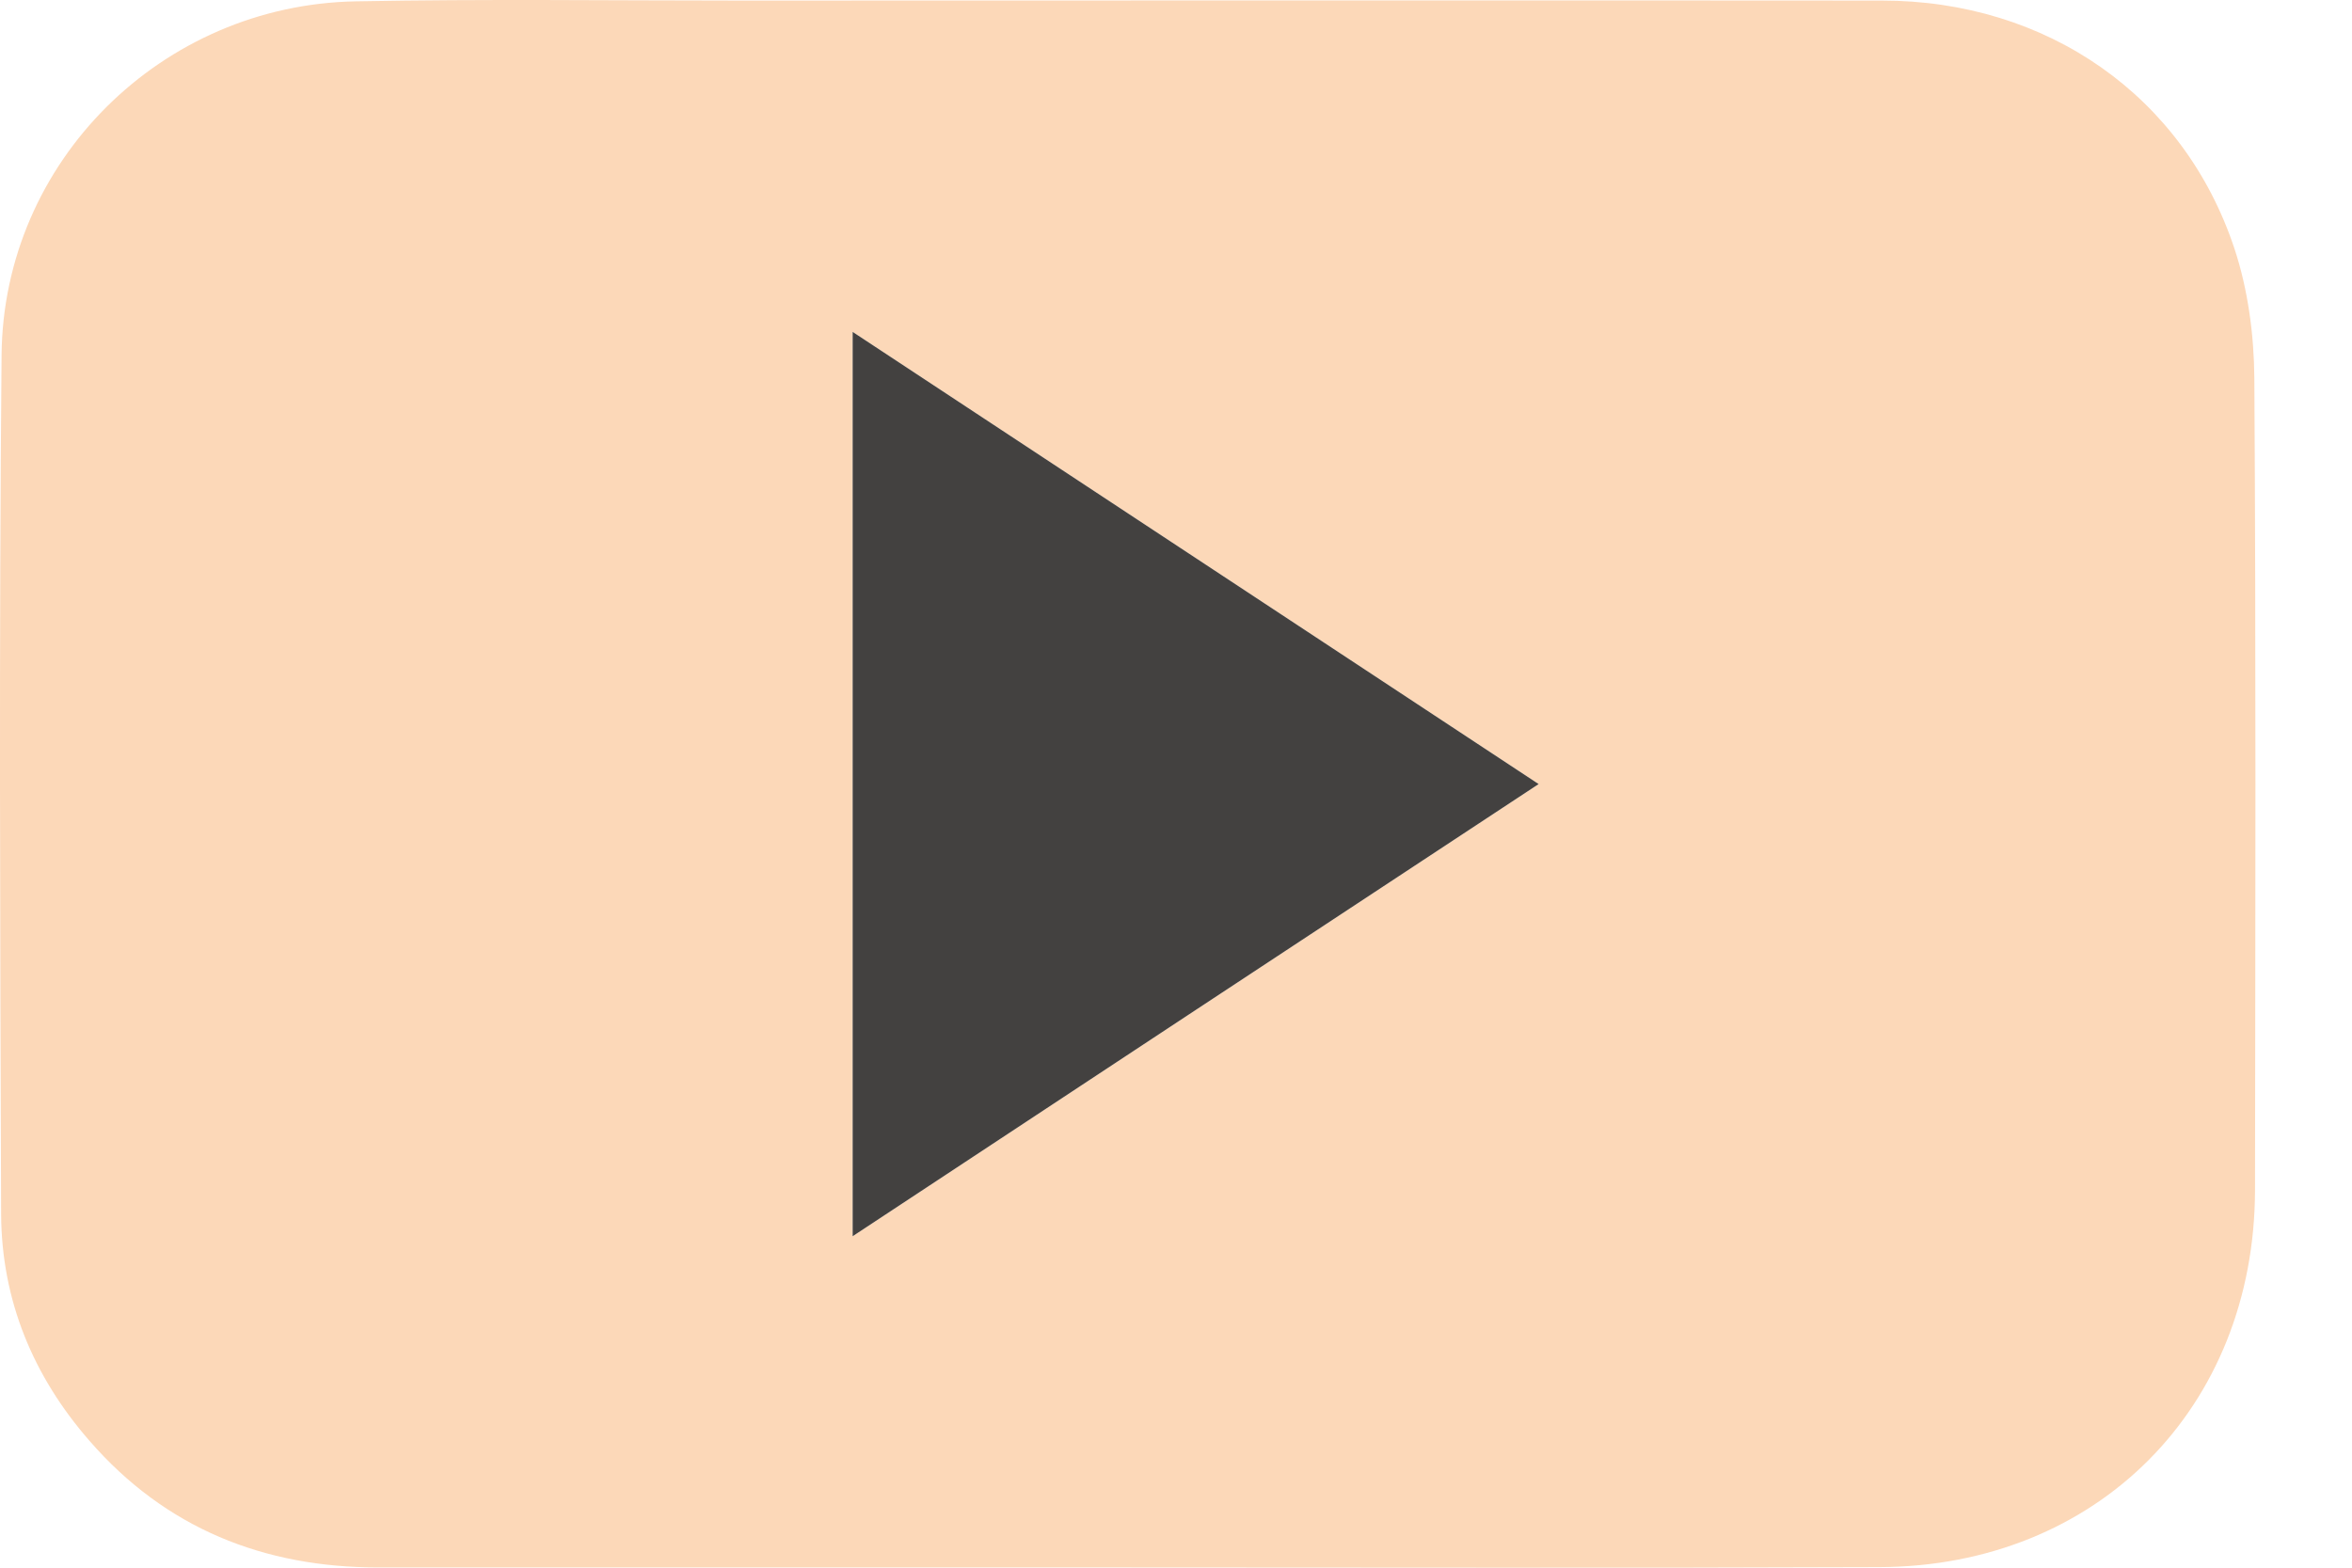 <svg width="21" height="14" viewBox="0 0 21 14" fill="none" xmlns="http://www.w3.org/2000/svg">
<path d="M10.044 13.998C7.821 13.998 5.599 13.998 3.379 13.998C2.353 13.998 1.478 13.648 0.8 12.868C0.295 12.29 0.014 11.611 0.01 10.844C0.001 8.287 -0.009 5.729 0.014 3.172C0.029 1.442 1.444 0.043 3.177 0.012C4.317 -0.01 5.456 0.005 6.593 0.005C9.996 0.005 13.4 0.002 16.803 0.005C18.274 0.005 19.499 0.855 19.951 2.222C20.071 2.585 20.125 2.989 20.128 3.374C20.143 5.793 20.137 8.208 20.134 10.626C20.131 12.571 18.726 13.989 16.778 13.995C14.53 14.004 12.289 13.998 10.044 13.998ZM7.613 11.04C9.665 9.685 11.692 8.35 13.738 7.002C11.682 5.647 9.659 4.312 7.613 2.964C7.613 5.673 7.613 8.337 7.613 11.04Z" fill="#FCD8B8"/>
<path d="M7.613 11.04C7.613 8.337 7.613 5.672 7.613 2.964C9.659 4.312 11.679 5.644 13.738 7.002C11.692 8.35 9.665 9.685 7.613 11.04Z" fill="#434140"/>
</svg>
